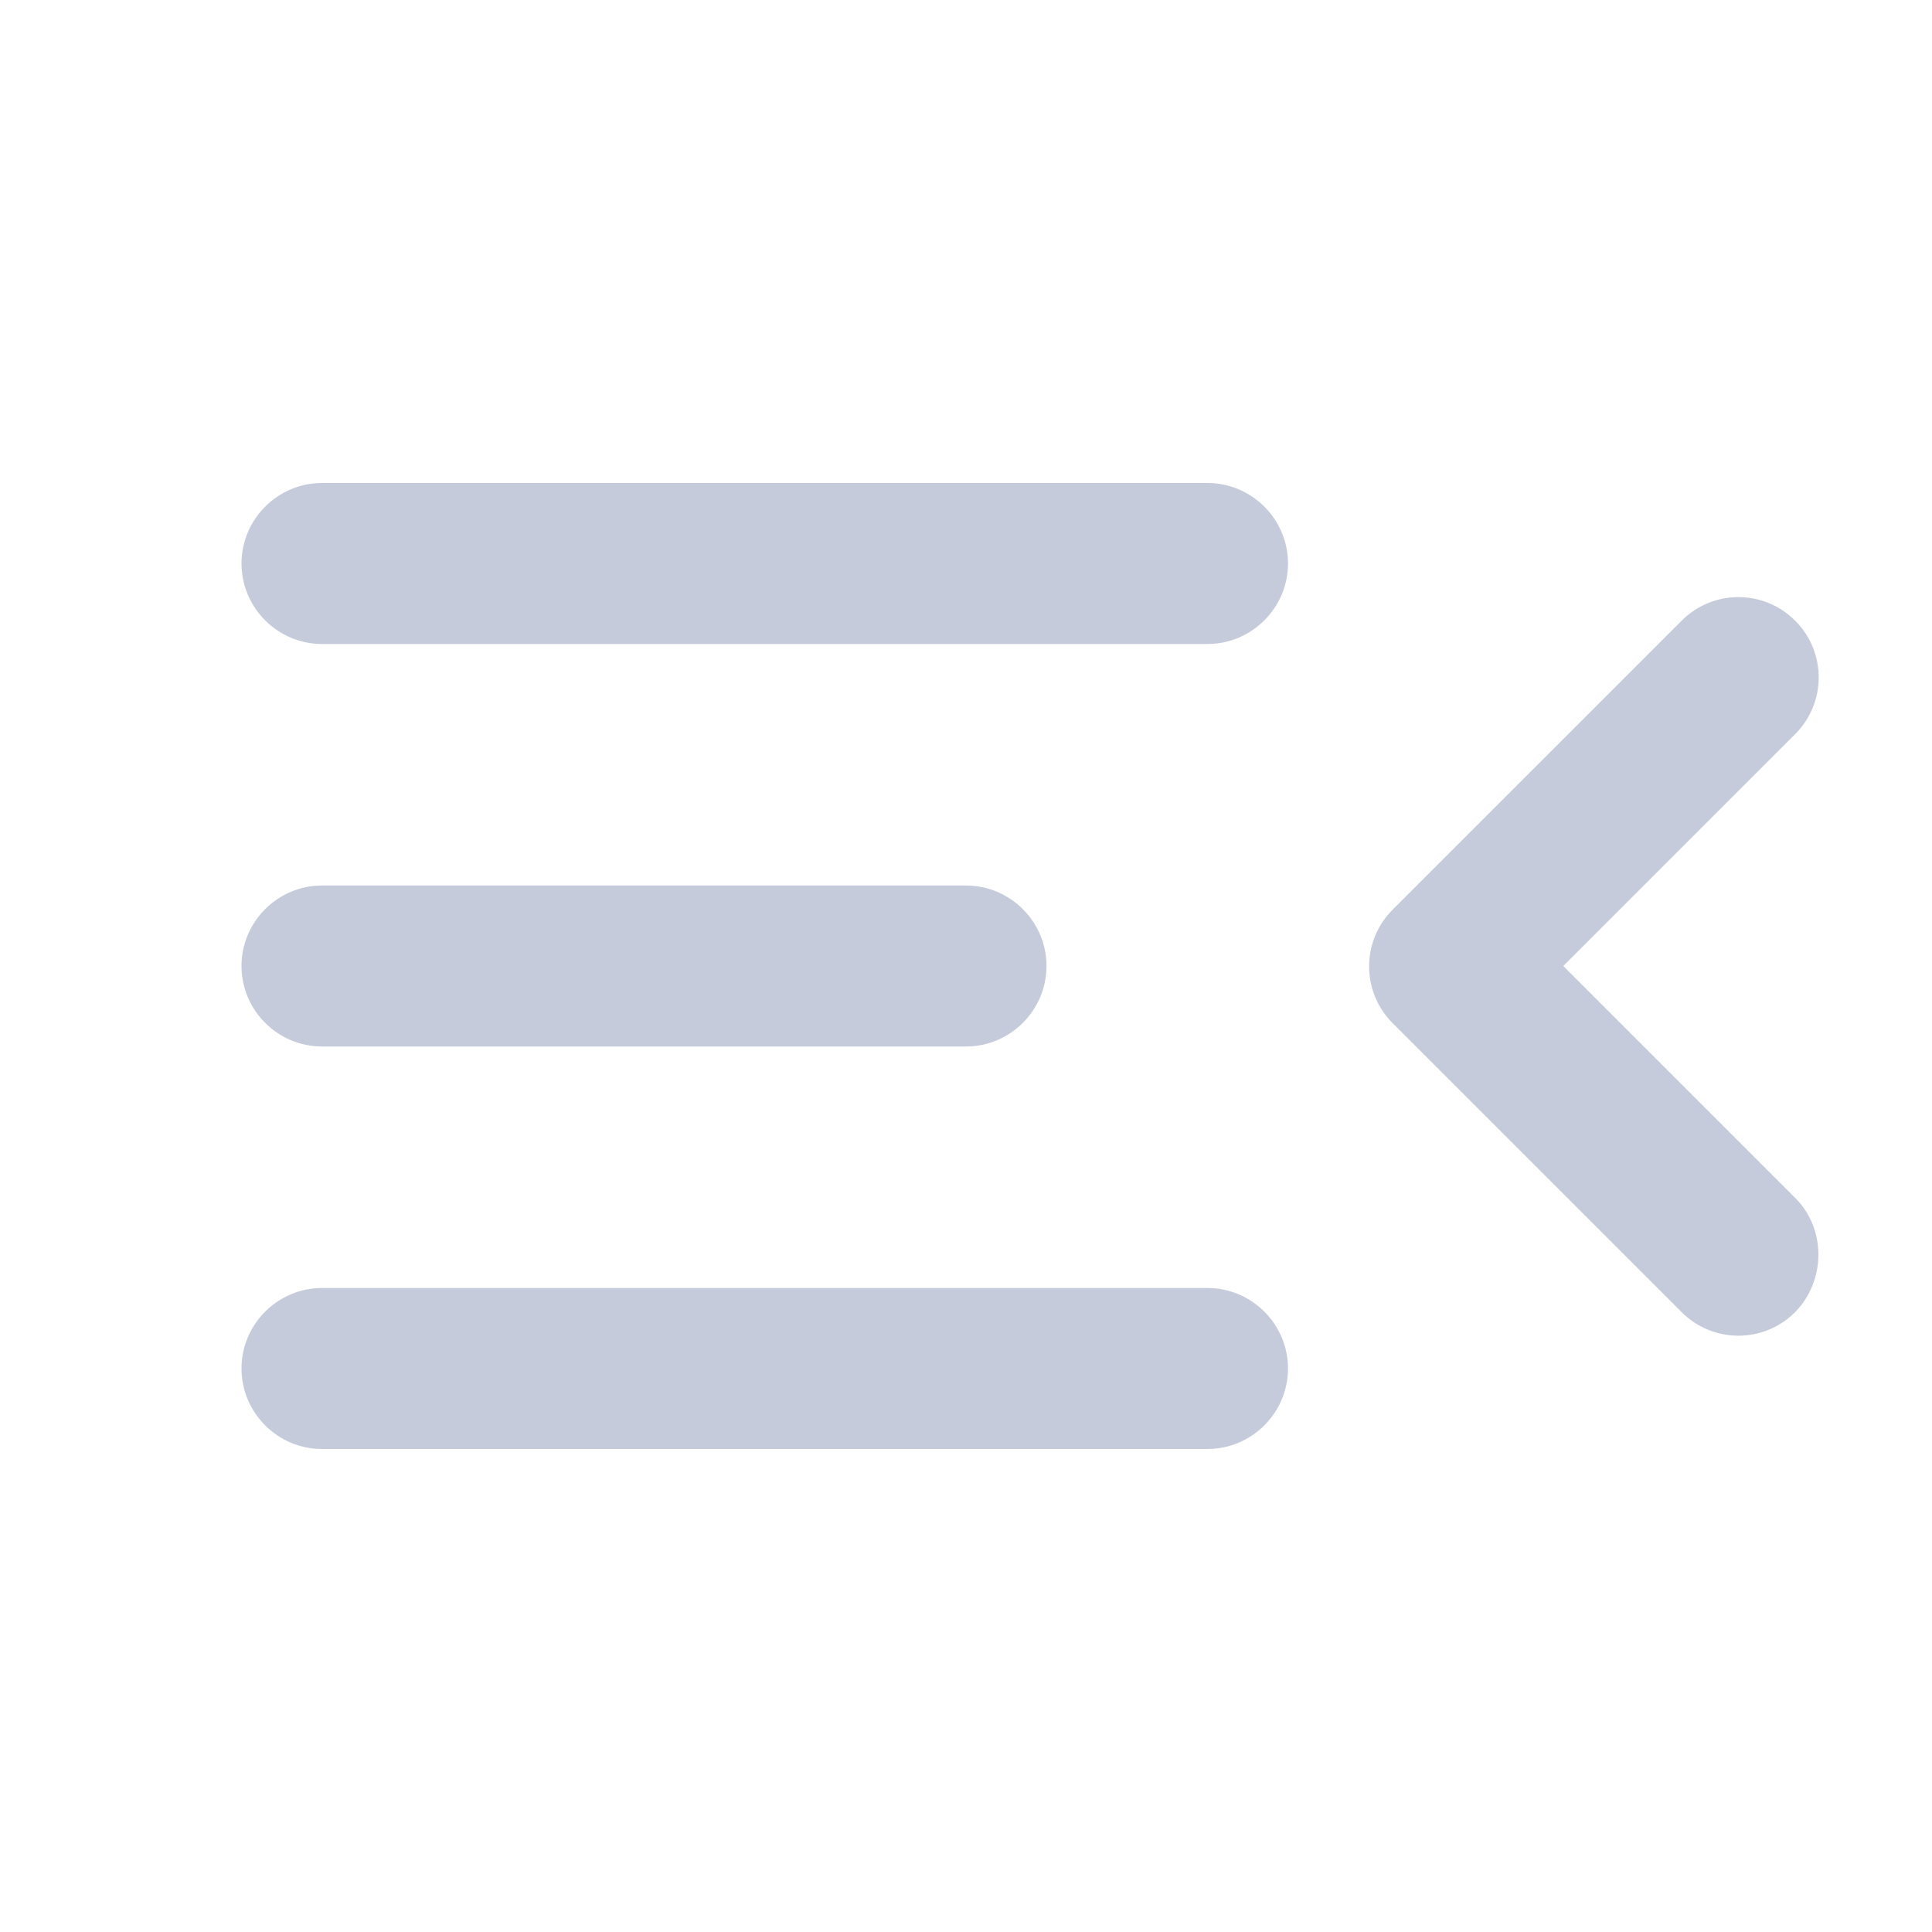<?xml version="1.0" encoding="UTF-8"?>
<svg width="24px" height="24px" viewBox="0 0 24 24" version="1.1" xmlns="http://www.w3.org/2000/svg" xmlns:xlink="http://www.w3.org/1999/xlink">
    <!-- Generator: sketchtool 54.1 (76490) - https://sketchapp.com -->
    <title>94EDF1CE-1397-4F0E-96C6-C7FBD45E36A7</title>
    <desc>Created with sketchtool.</desc>
    <g id="Symbols" stroke="none" stroke-width="1" fill="none" fill-rule="evenodd">
        <g id="ic_menu_opened">
            <g>
                <polygon id="Path" points="0 0 24 0 24 24 0 24"></polygon>
                <path d="M4,18 C3.45,18 3,17.55 3,17 C3,16.45 3.45,16 4,16 L15,16 C15.55,16 16,16.45 16,17 C16,17.55 15.55,18 15,18 L4,18 Z M4,13 C3.45,13 3,12.55 3,12 C3,11.45 3.45,11 4,11 L12,11 C12.55,11 13,11.45 13,12 C13,12.55 12.55,13 12,13 L4,13 Z M3,7 C3,6.45 3.45,6 4,6 L15,6 C15.55,6 16,6.45 16,7 C16,7.55 15.55,8 15,8 L4,8 C3.45,8 3,7.55 3,7 Z M22.3,14.88 C22.69,15.27 22.68,15.91 22.3,16.3 C21.91,16.69 21.28,16.69 20.89,16.3 L17.3,12.71 C16.91,12.32 16.91,11.69 17.3,11.3 L20.89,7.71 C21.28,7.32 21.91,7.32 22.3,7.71 C22.69,8.1 22.69,8.73 22.3,9.12 L19.42,12 L22.3,14.88 Z" id="Combined-Shape" fill="#C5CBDA" fill-rule="nonzero"></path>
            </g>
        </g>
    </g>
</svg>